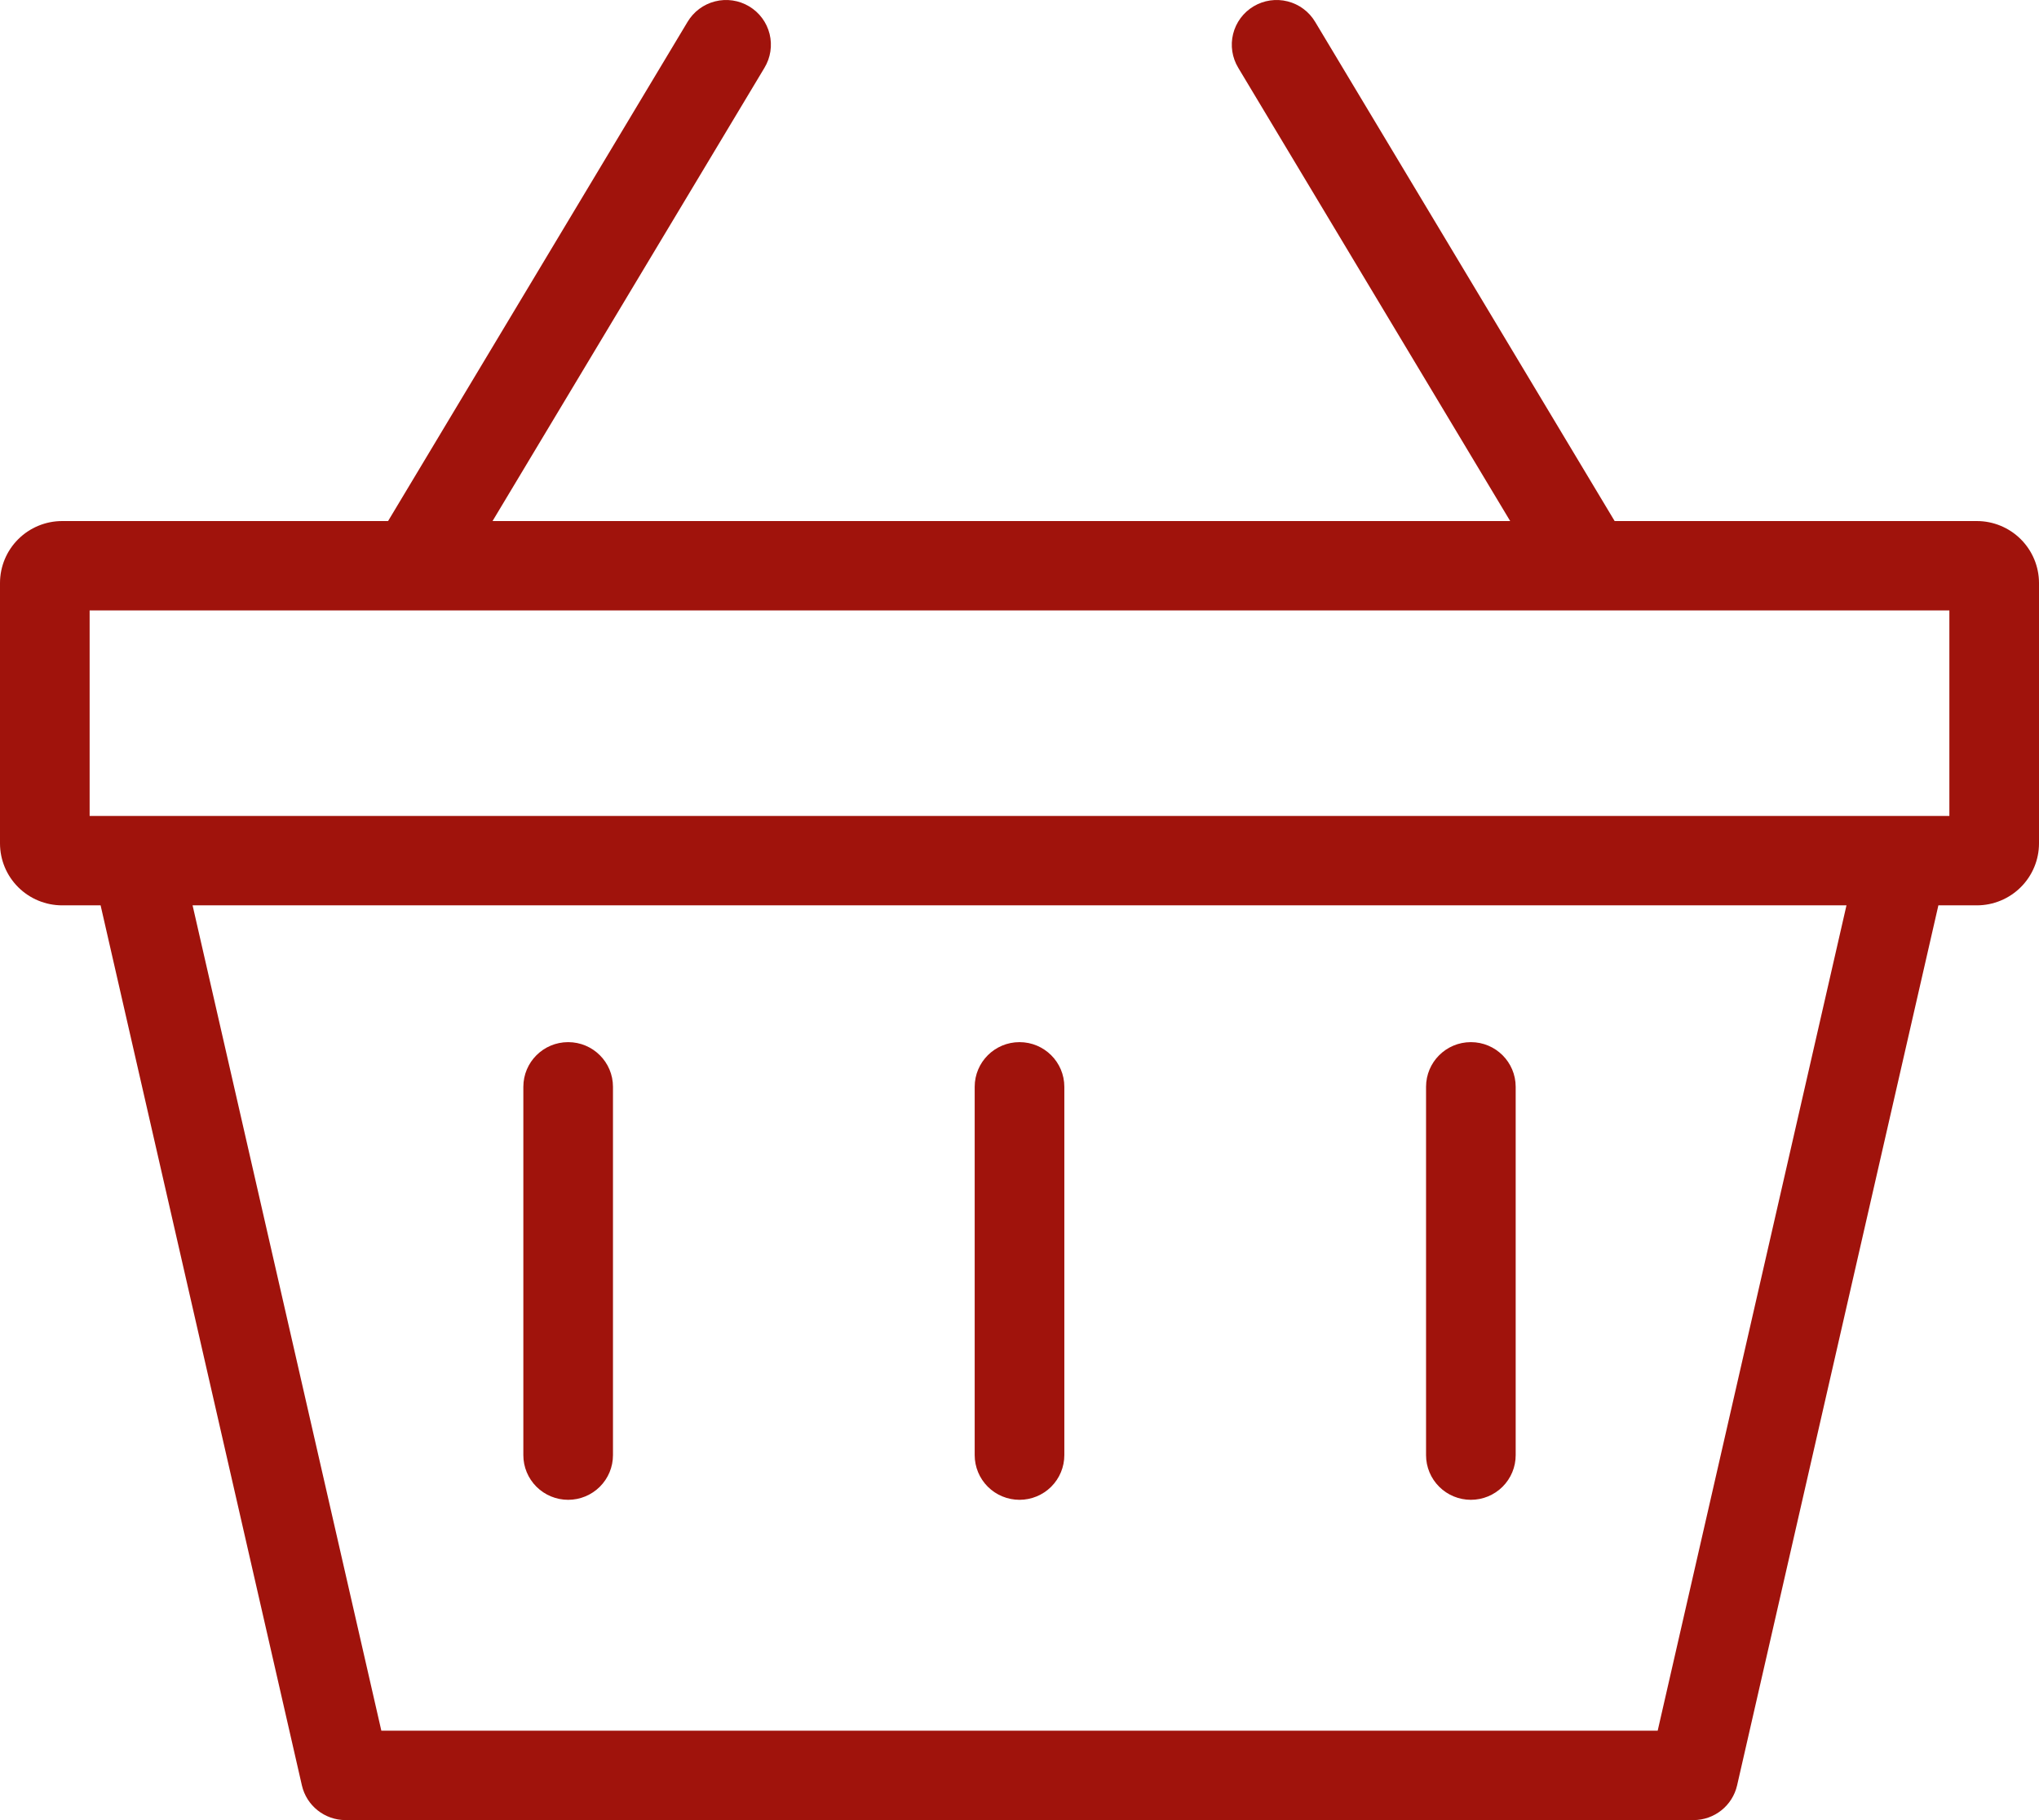 <svg width="168" height="150" viewBox="0 0 168 150" fill="none" xmlns="http://www.w3.org/2000/svg">
<path d="M162.884 42.941H133.036L108.364 1.809C107.863 0.965 107.046 0.354 106.094 0.114C105.14 -0.128 104.13 0.019 103.287 0.523C102.444 1.026 101.837 1.845 101.6 2.797C101.363 3.748 101.518 4.754 102.027 5.593L124.43 42.942H40.581L62.983 5.593C63.492 4.755 63.645 3.748 63.409 2.797C63.173 1.845 62.566 1.026 61.721 0.523C60.878 0.019 59.868 -0.128 58.916 0.114C57.963 0.354 57.147 0.965 56.646 1.809L31.975 42.941H5.117C3.76 42.943 2.459 43.481 1.5 44.438C0.54 45.395 0.001 46.692 0 48.045V69.509C0.001 70.862 0.54 72.159 1.5 73.116C2.459 74.072 3.76 74.611 5.117 74.612H8.289L24.873 147.135C25.256 148.811 26.75 149.998 28.473 149.998H139.526C141.249 149.998 142.743 148.811 143.126 147.135L159.71 74.612H162.882C164.239 74.611 165.539 74.072 166.499 73.115C167.459 72.158 167.998 70.862 168 69.508V48.045C167.998 46.691 167.458 45.395 166.499 44.438C165.539 43.481 164.239 42.942 162.882 42.941L162.884 42.941ZM136.582 142.631H31.42L15.867 74.61H152.138L136.582 142.631ZM160.615 67.244L7.385 67.246V50.307H160.615V67.244Z" fill="#A0130C"/>
<path d="M46.812 123.603C47.792 123.603 48.73 123.215 49.423 122.525C50.117 121.833 50.505 120.897 50.505 119.92V89.568C50.505 87.533 48.852 85.885 46.812 85.885C44.773 85.885 43.12 87.533 43.12 89.568V119.92C43.118 120.897 43.508 121.833 44.2 122.525C44.893 123.215 45.832 123.603 46.812 123.603H46.812Z" fill="#A0130C"/>
<path d="M84.001 123.603C84.98 123.603 85.92 123.215 86.612 122.525C87.305 121.833 87.694 120.897 87.694 119.92V89.568C87.694 87.533 86.04 85.885 84.001 85.885C81.962 85.885 80.308 87.533 80.308 89.568V119.92C80.308 120.897 80.697 121.833 81.389 122.525C82.082 123.215 83.022 123.603 84.001 123.603Z" fill="#A0130C"/>
<path d="M121.19 123.603C122.17 123.603 123.109 123.215 123.802 122.525C124.494 121.833 124.884 120.897 124.882 119.92V89.568C124.882 87.533 123.229 85.885 121.19 85.885C119.15 85.885 117.497 87.533 117.497 89.568V119.92C117.497 120.897 117.885 121.833 118.579 122.525C119.271 123.215 120.21 123.603 121.19 123.603H121.19Z" fill="#A0130C"/>
</svg>
